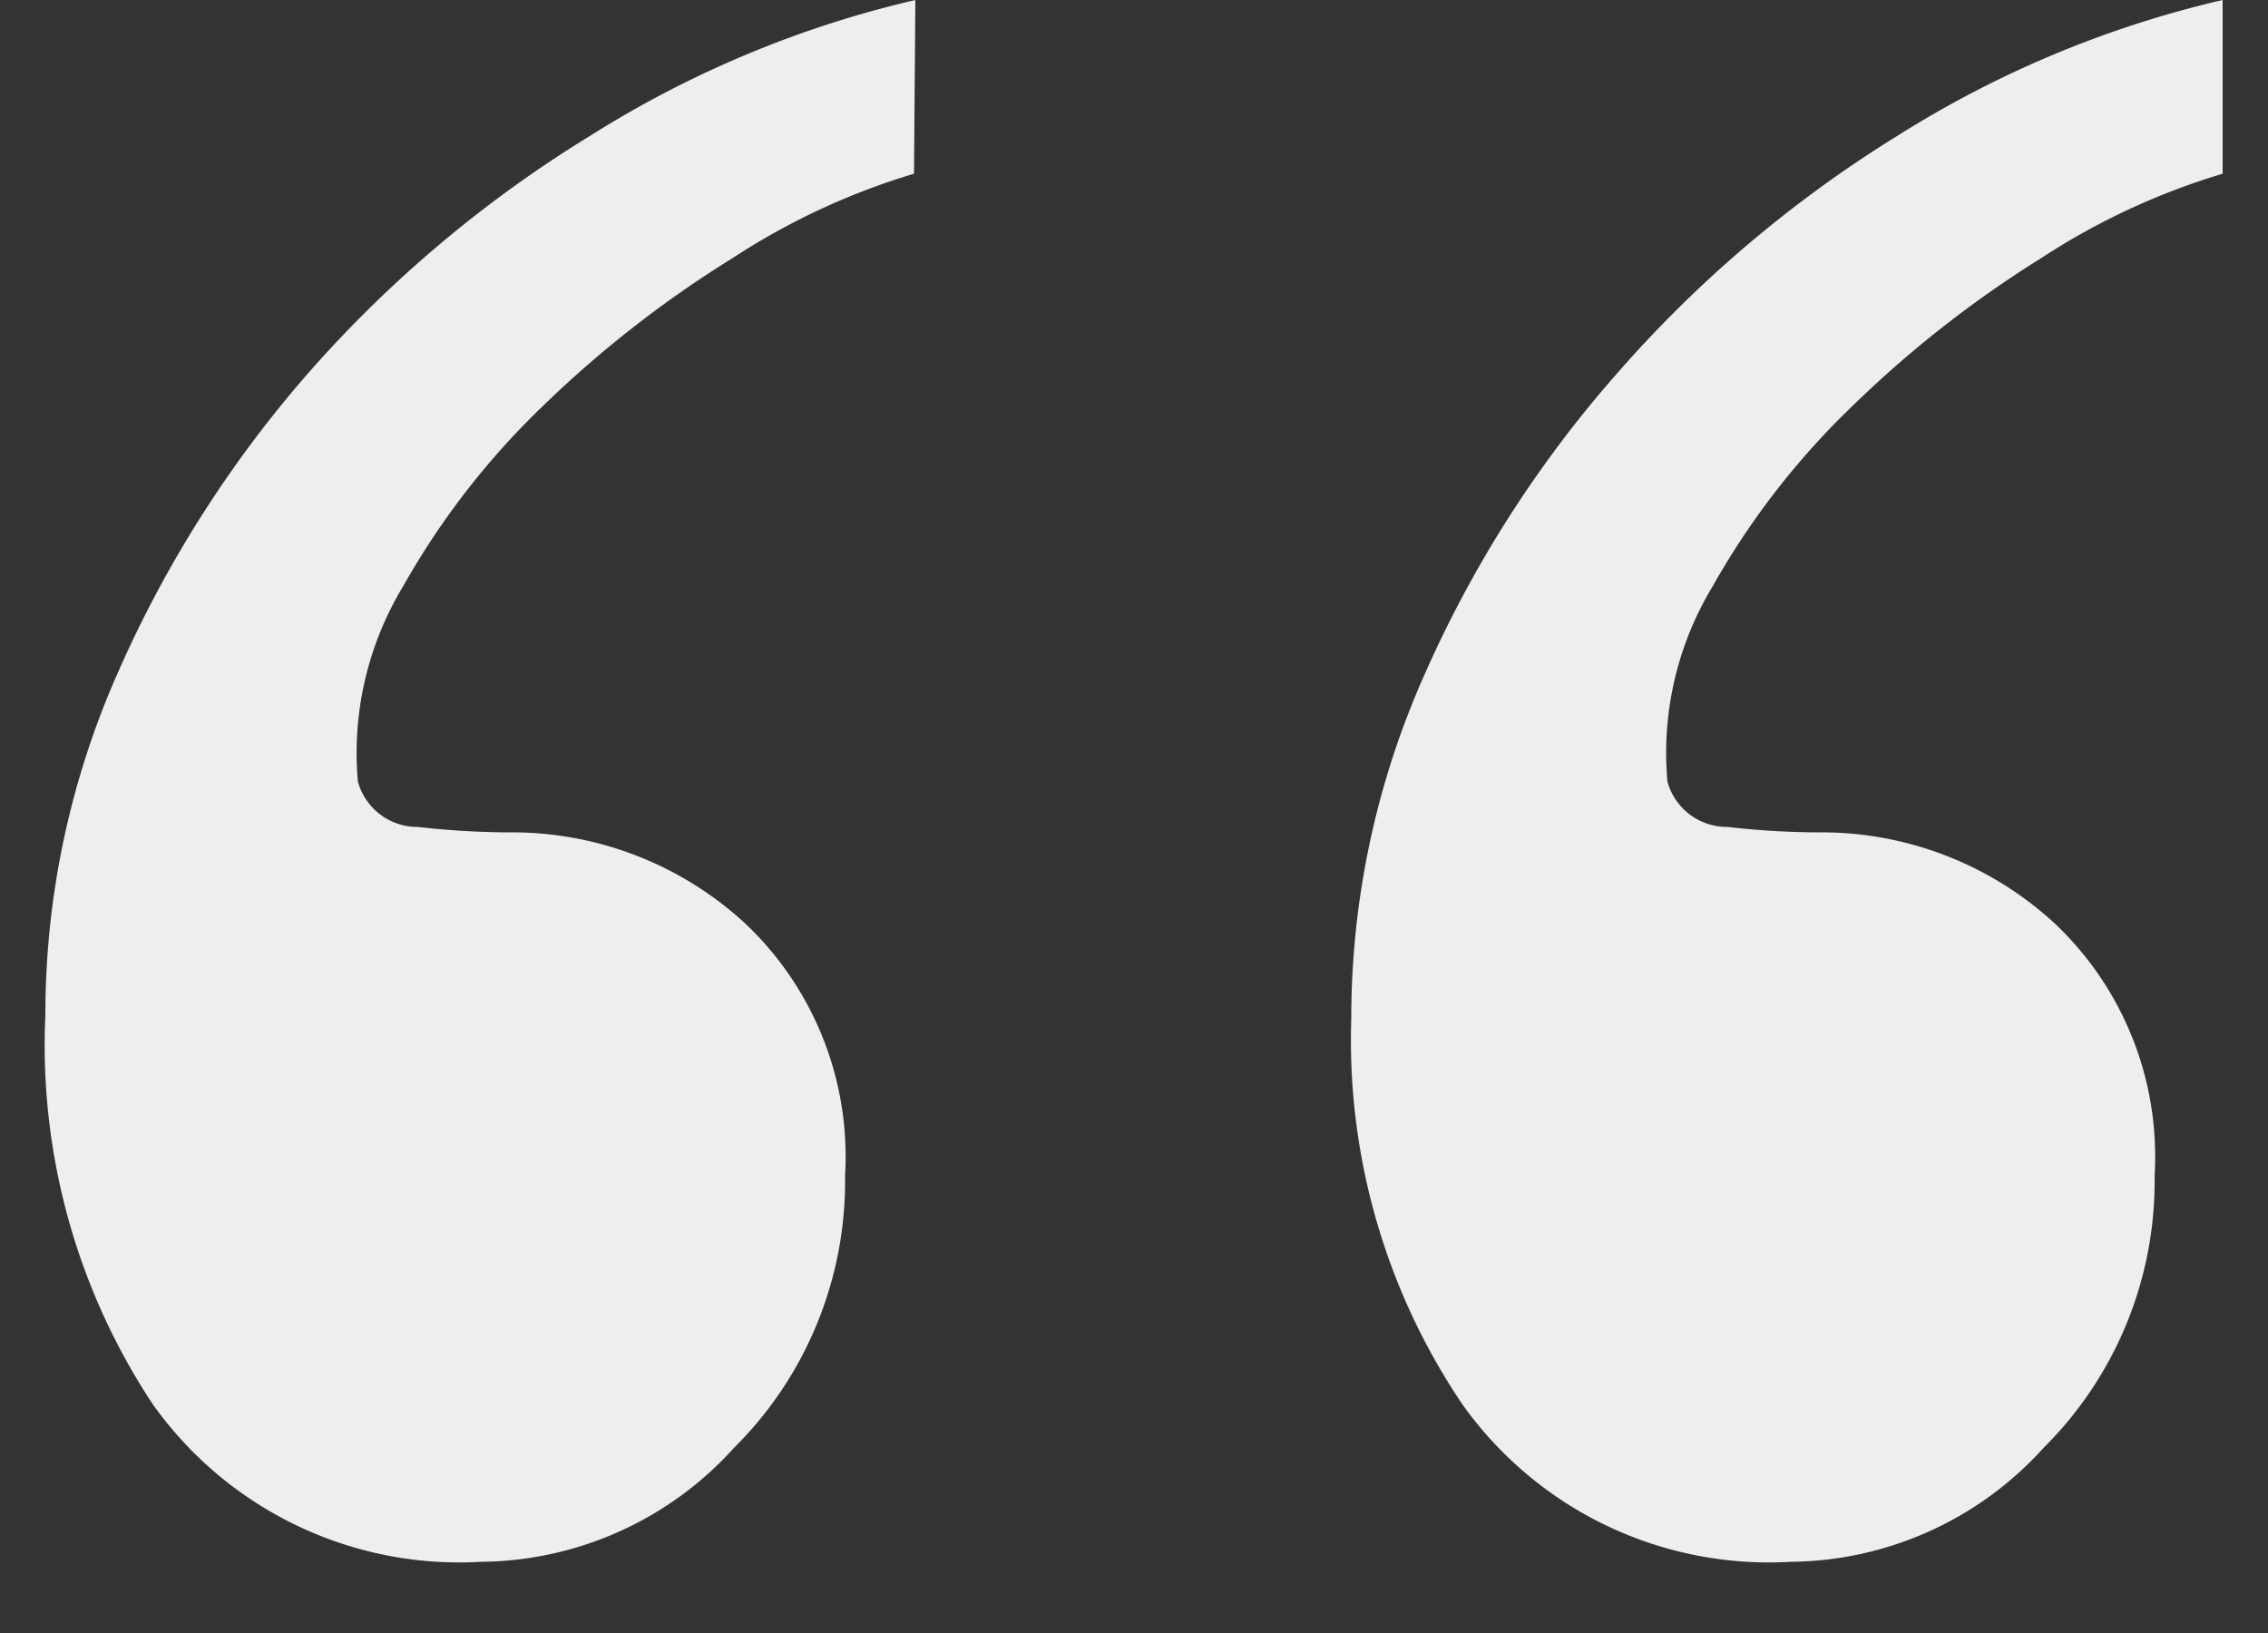 <svg id="レイヤー_1" data-name="レイヤー 1" xmlns="http://www.w3.org/2000/svg" viewBox="0 0 50 36"><rect x="0" y="0" width="50" height="36" fill="#333333" stroke="none"/><defs><style>.cls-1{fill:#f0edf0;}</style></defs><title>blockquote_l</title><path class="cls-1" d="M20.15,3.83a15.3,15.3,0,0,0-4,1.86A24.51,24.51,0,0,0,12,8.92a17.23,17.23,0,0,0-3.11,4,7.1,7.1,0,0,0-1,4.31,1.36,1.36,0,0,0,1.32,1,18.3,18.3,0,0,0,2,.12,7.58,7.58,0,0,1,5.21,2,7.07,7.07,0,0,1,2.21,5.57,8.28,8.28,0,0,1-2.45,6,7.59,7.59,0,0,1-5.57,2.51,8.29,8.29,0,0,1-7.24-3.47A14.34,14.34,0,0,1,1,22.38a18.59,18.59,0,0,1,1.62-7.6A25.82,25.82,0,0,1,6.87,8.14,27.1,27.1,0,0,1,13,3a23.31,23.31,0,0,1,7.18-3ZM49,3.83a15.3,15.3,0,0,0-4,1.86,24.53,24.53,0,0,0-4.13,3.23,17.22,17.22,0,0,0-3.11,4,7.1,7.1,0,0,0-1,4.31,1.36,1.36,0,0,0,1.32,1,18.31,18.31,0,0,0,2,.12,7.58,7.58,0,0,1,5.21,2,7.07,7.07,0,0,1,2.21,5.57,8.28,8.28,0,0,1-2.45,6,7.59,7.59,0,0,1-5.57,2.51,8.29,8.29,0,0,1-7.24-3.47,14.34,14.34,0,0,1-2.45-8.5,18.59,18.59,0,0,1,1.62-7.6,25.82,25.82,0,0,1,4.25-6.64A27.13,27.13,0,0,1,41.82,3,23.31,23.31,0,0,1,49,0Z"/></svg>